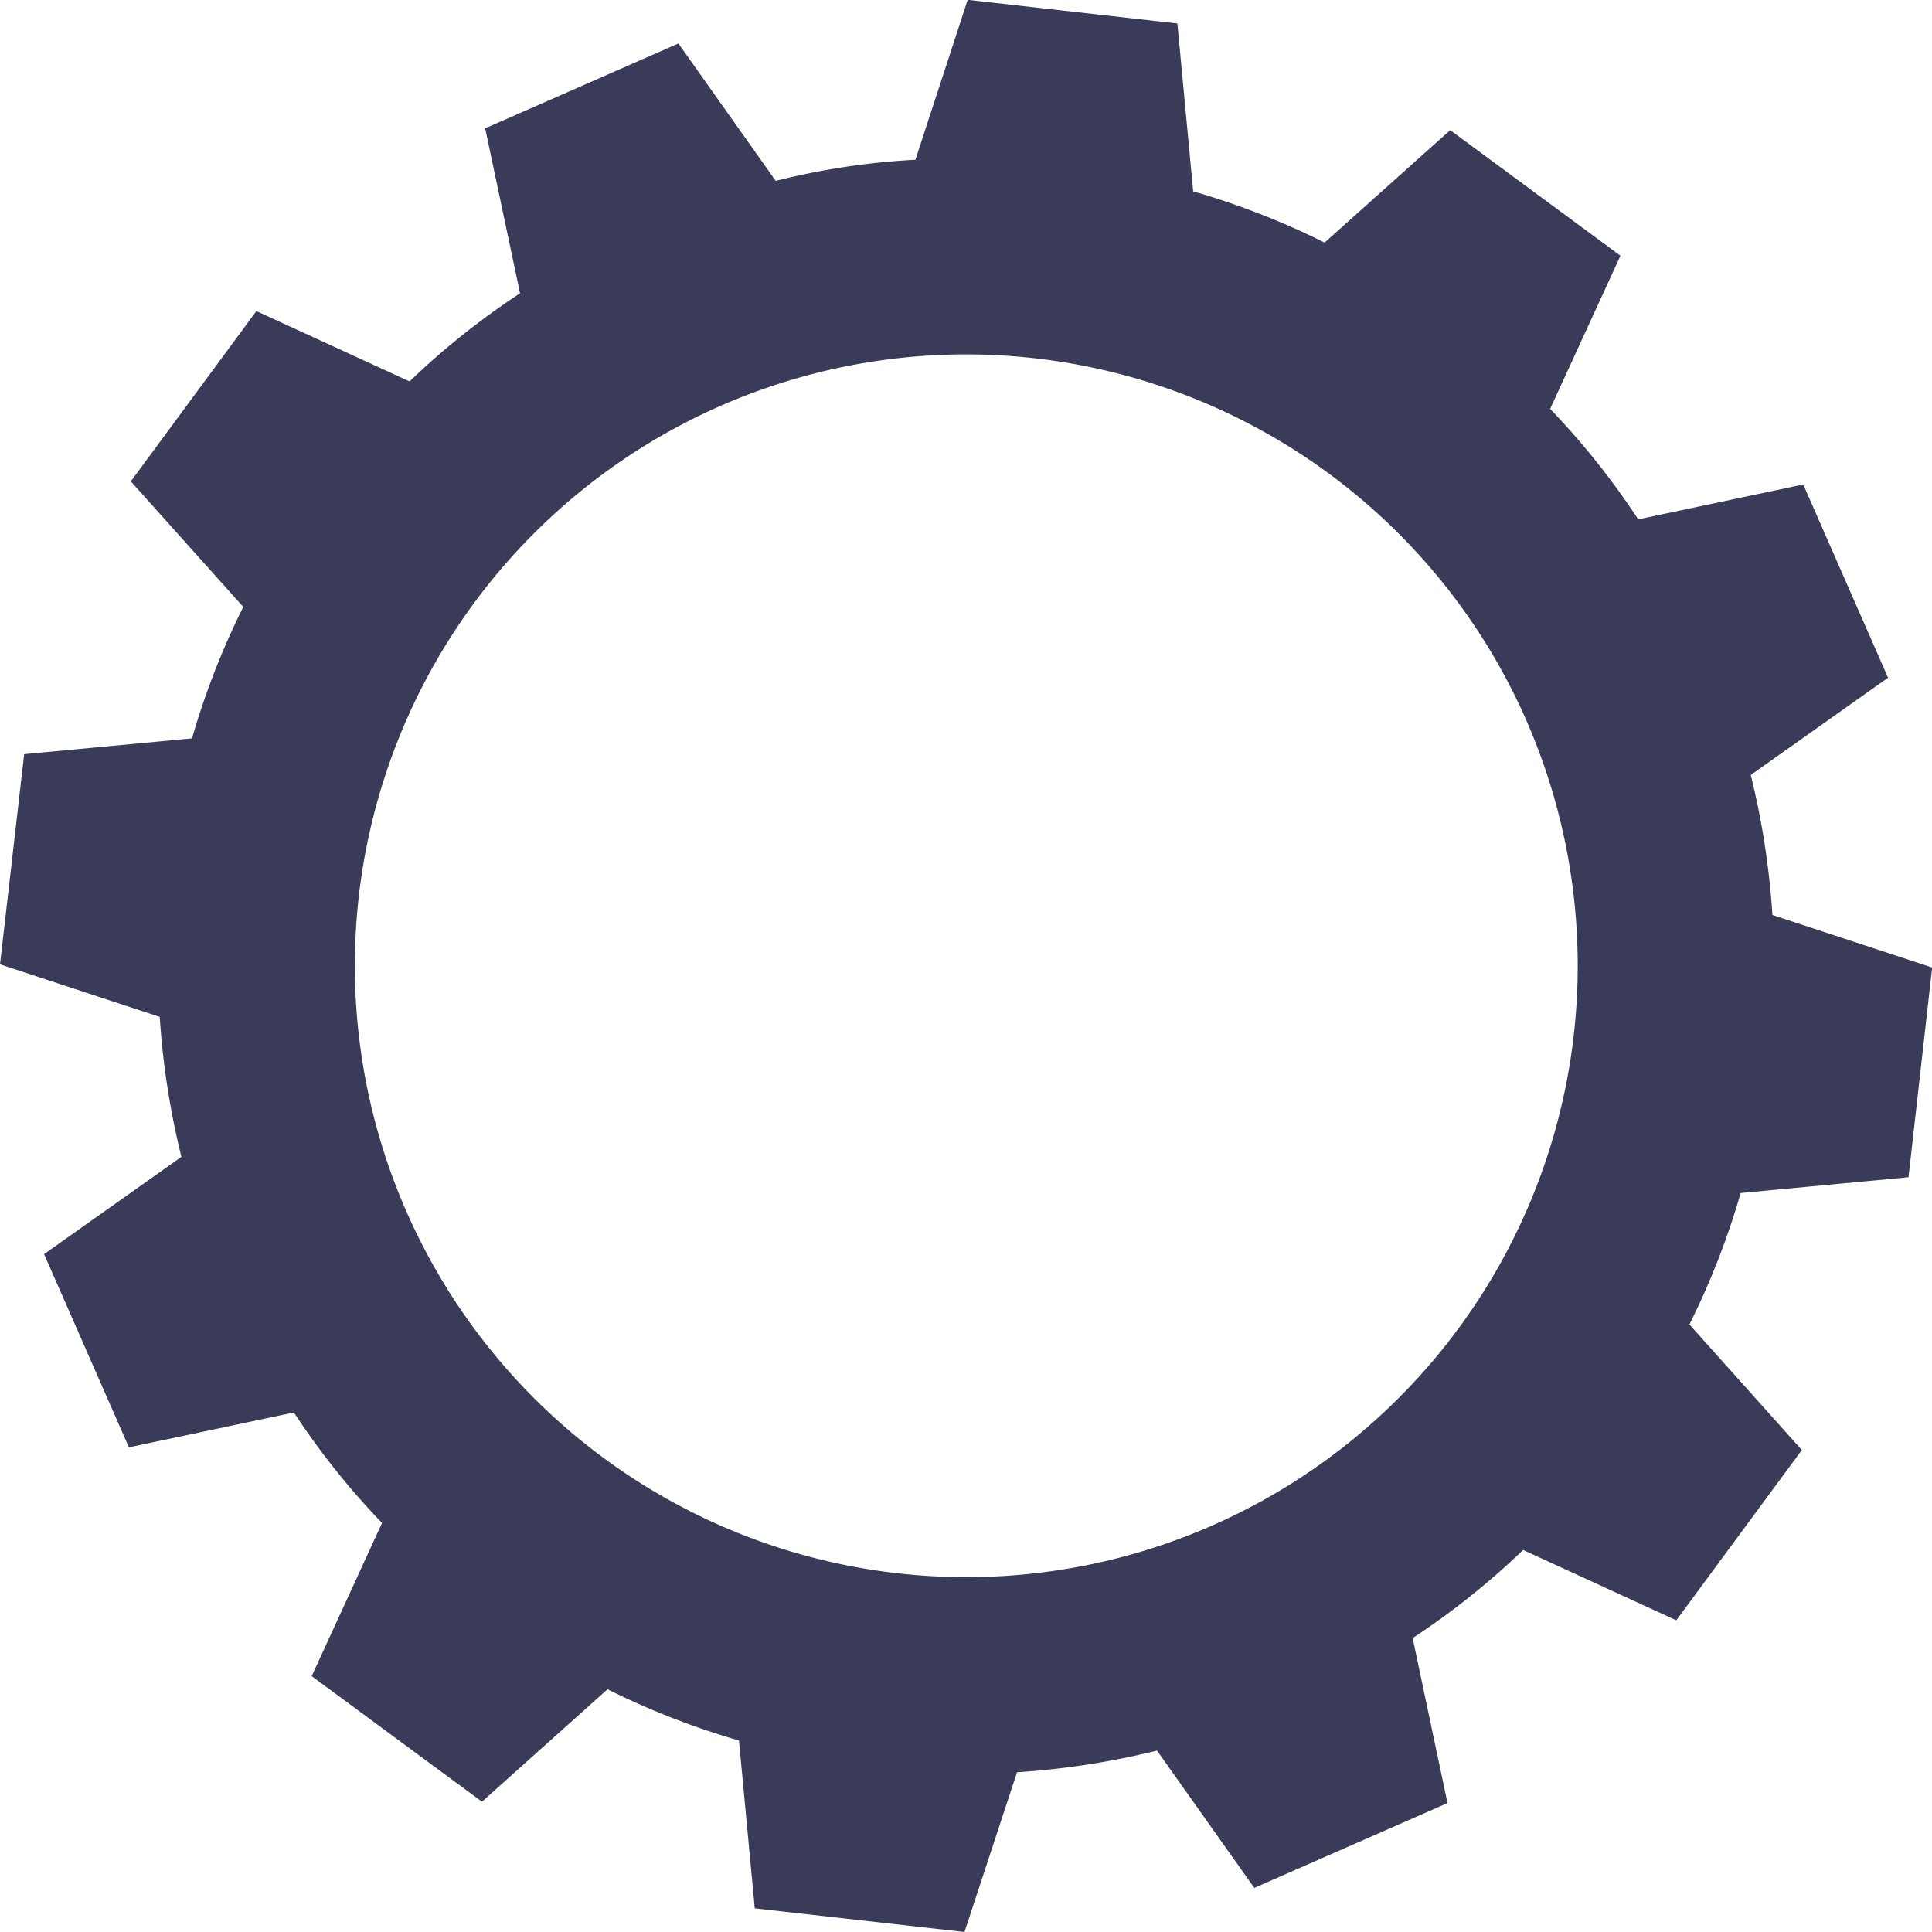 <svg xmlns="http://www.w3.org/2000/svg" width="25.326" height="25.326" viewBox="0 0 25.326 25.326">
  <path id="Path_1295" data-name="Path 1295" d="M258.168,66.77l-1.275-1.8-2.533,1.112.457,2.163h0a10.017,10.017,0,0,0-1.448,1.155l-2.008-.922-1.646,2.232,1.474,1.646h0a10.206,10.206,0,0,0-.672,1.723h0l-2.2.207L248,77.041l2.094.689a10.406,10.406,0,0,0,.284,1.835h0l-1.8,1.275,1.112,2.533,2.163-.457h0a10.017,10.017,0,0,0,1.155,1.448l-.922,2.008,2.232,1.646,1.646-1.474h0a10.206,10.206,0,0,0,1.723.672h0l.207,2.2,2.749.31.689-2.094a10.407,10.407,0,0,0,1.835-.284h0l1.275,1.8,2.533-1.112-.457-2.163h0a10.015,10.015,0,0,0,1.448-1.155l2.008.922,1.646-2.232-1.474-1.646h0a10.207,10.207,0,0,0,.672-1.723h0l2.2-.207.31-2.749-2.094-.689a10.407,10.407,0,0,0-.284-1.835h0l1.8-1.275-1.112-2.533-2.163.457h0a10.016,10.016,0,0,0-1.155-1.448l.922-2.008-2.232-1.646-1.646,1.474h0a10.206,10.206,0,0,0-1.723-.672h0l-.207-2.2-2.749-.31L260,66.494a9.561,9.561,0,0,0-1.827.276Zm9.841,7.075a8.015,8.015,0,1,1-10.556-4.128A8.02,8.02,0,0,1,268.009,73.844Z" transform="translate(-248 -64.4)" fill="#3A3A59"/>
</svg>

